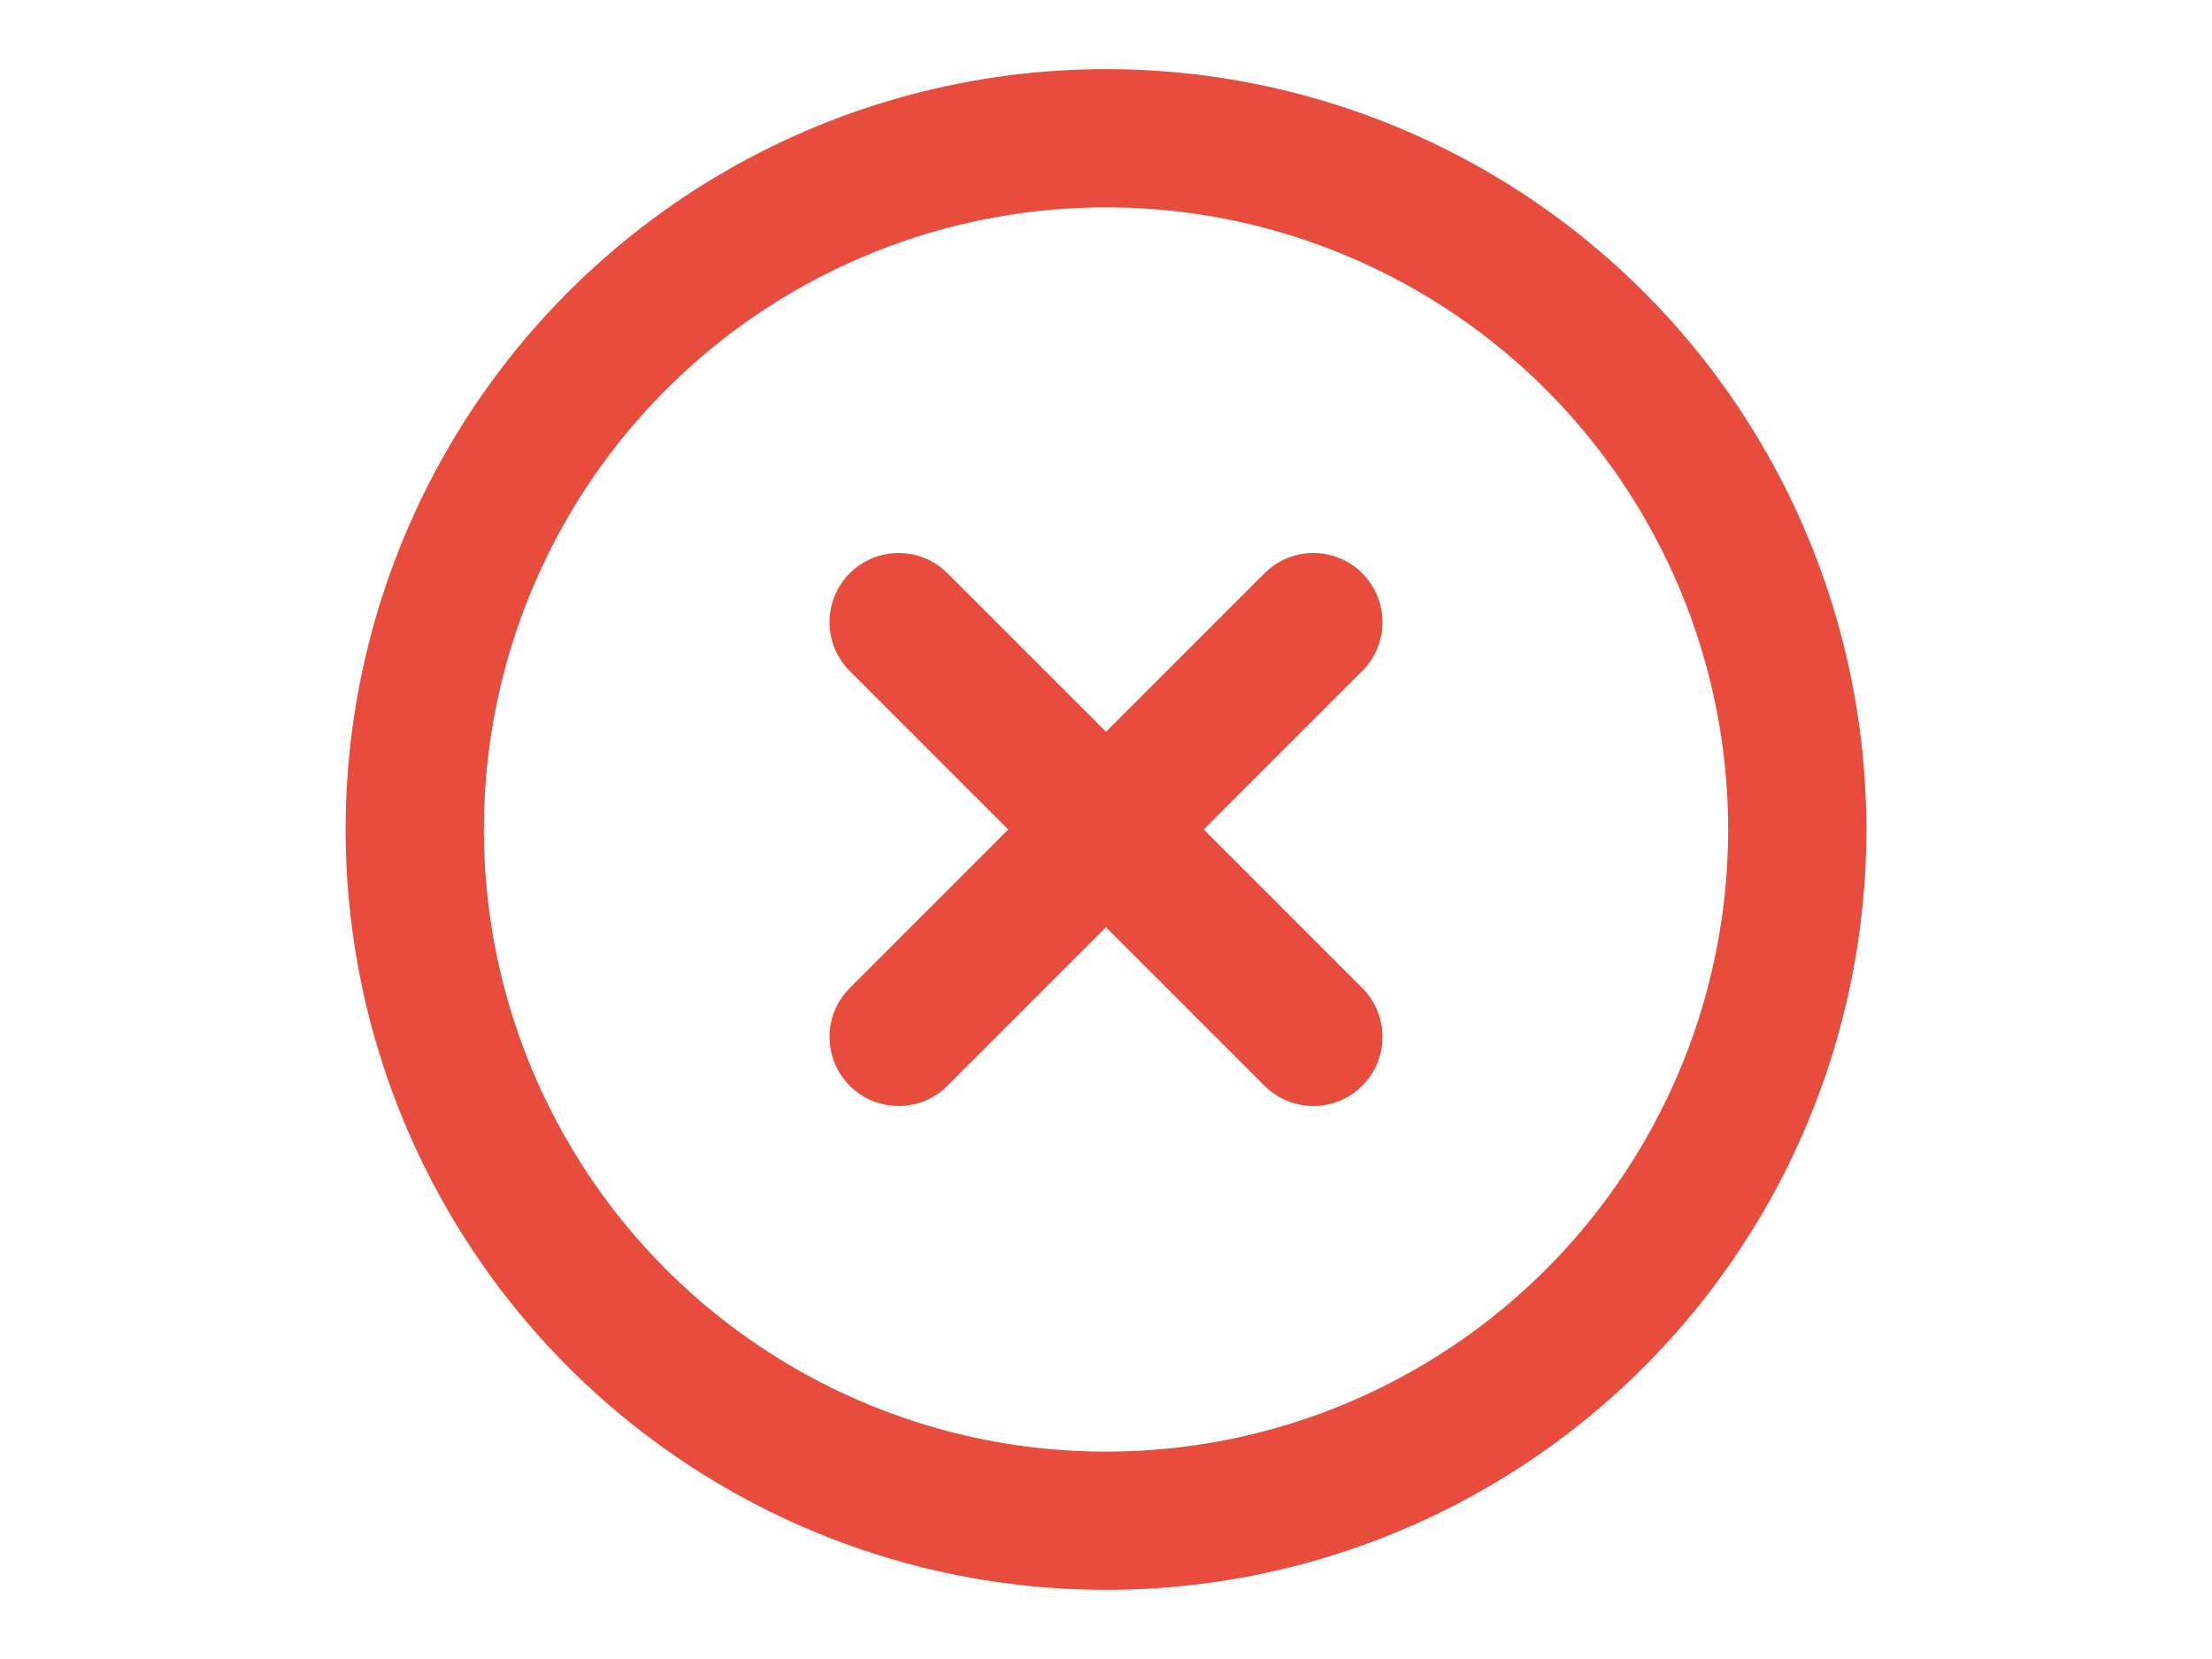 <svg xmlns="http://www.w3.org/2000/svg" width="20" height="15" viewBox="0 0 24 24" fill="none" stroke="#e74c3c" stroke-width="2" stroke-linecap="round" stroke-linejoin="round" class="lucide lucide-circle-x"><circle cx="12" cy="12" r="10"/><path d="m15 9-6 6"/><path d="m9 9 6 6"/></svg>